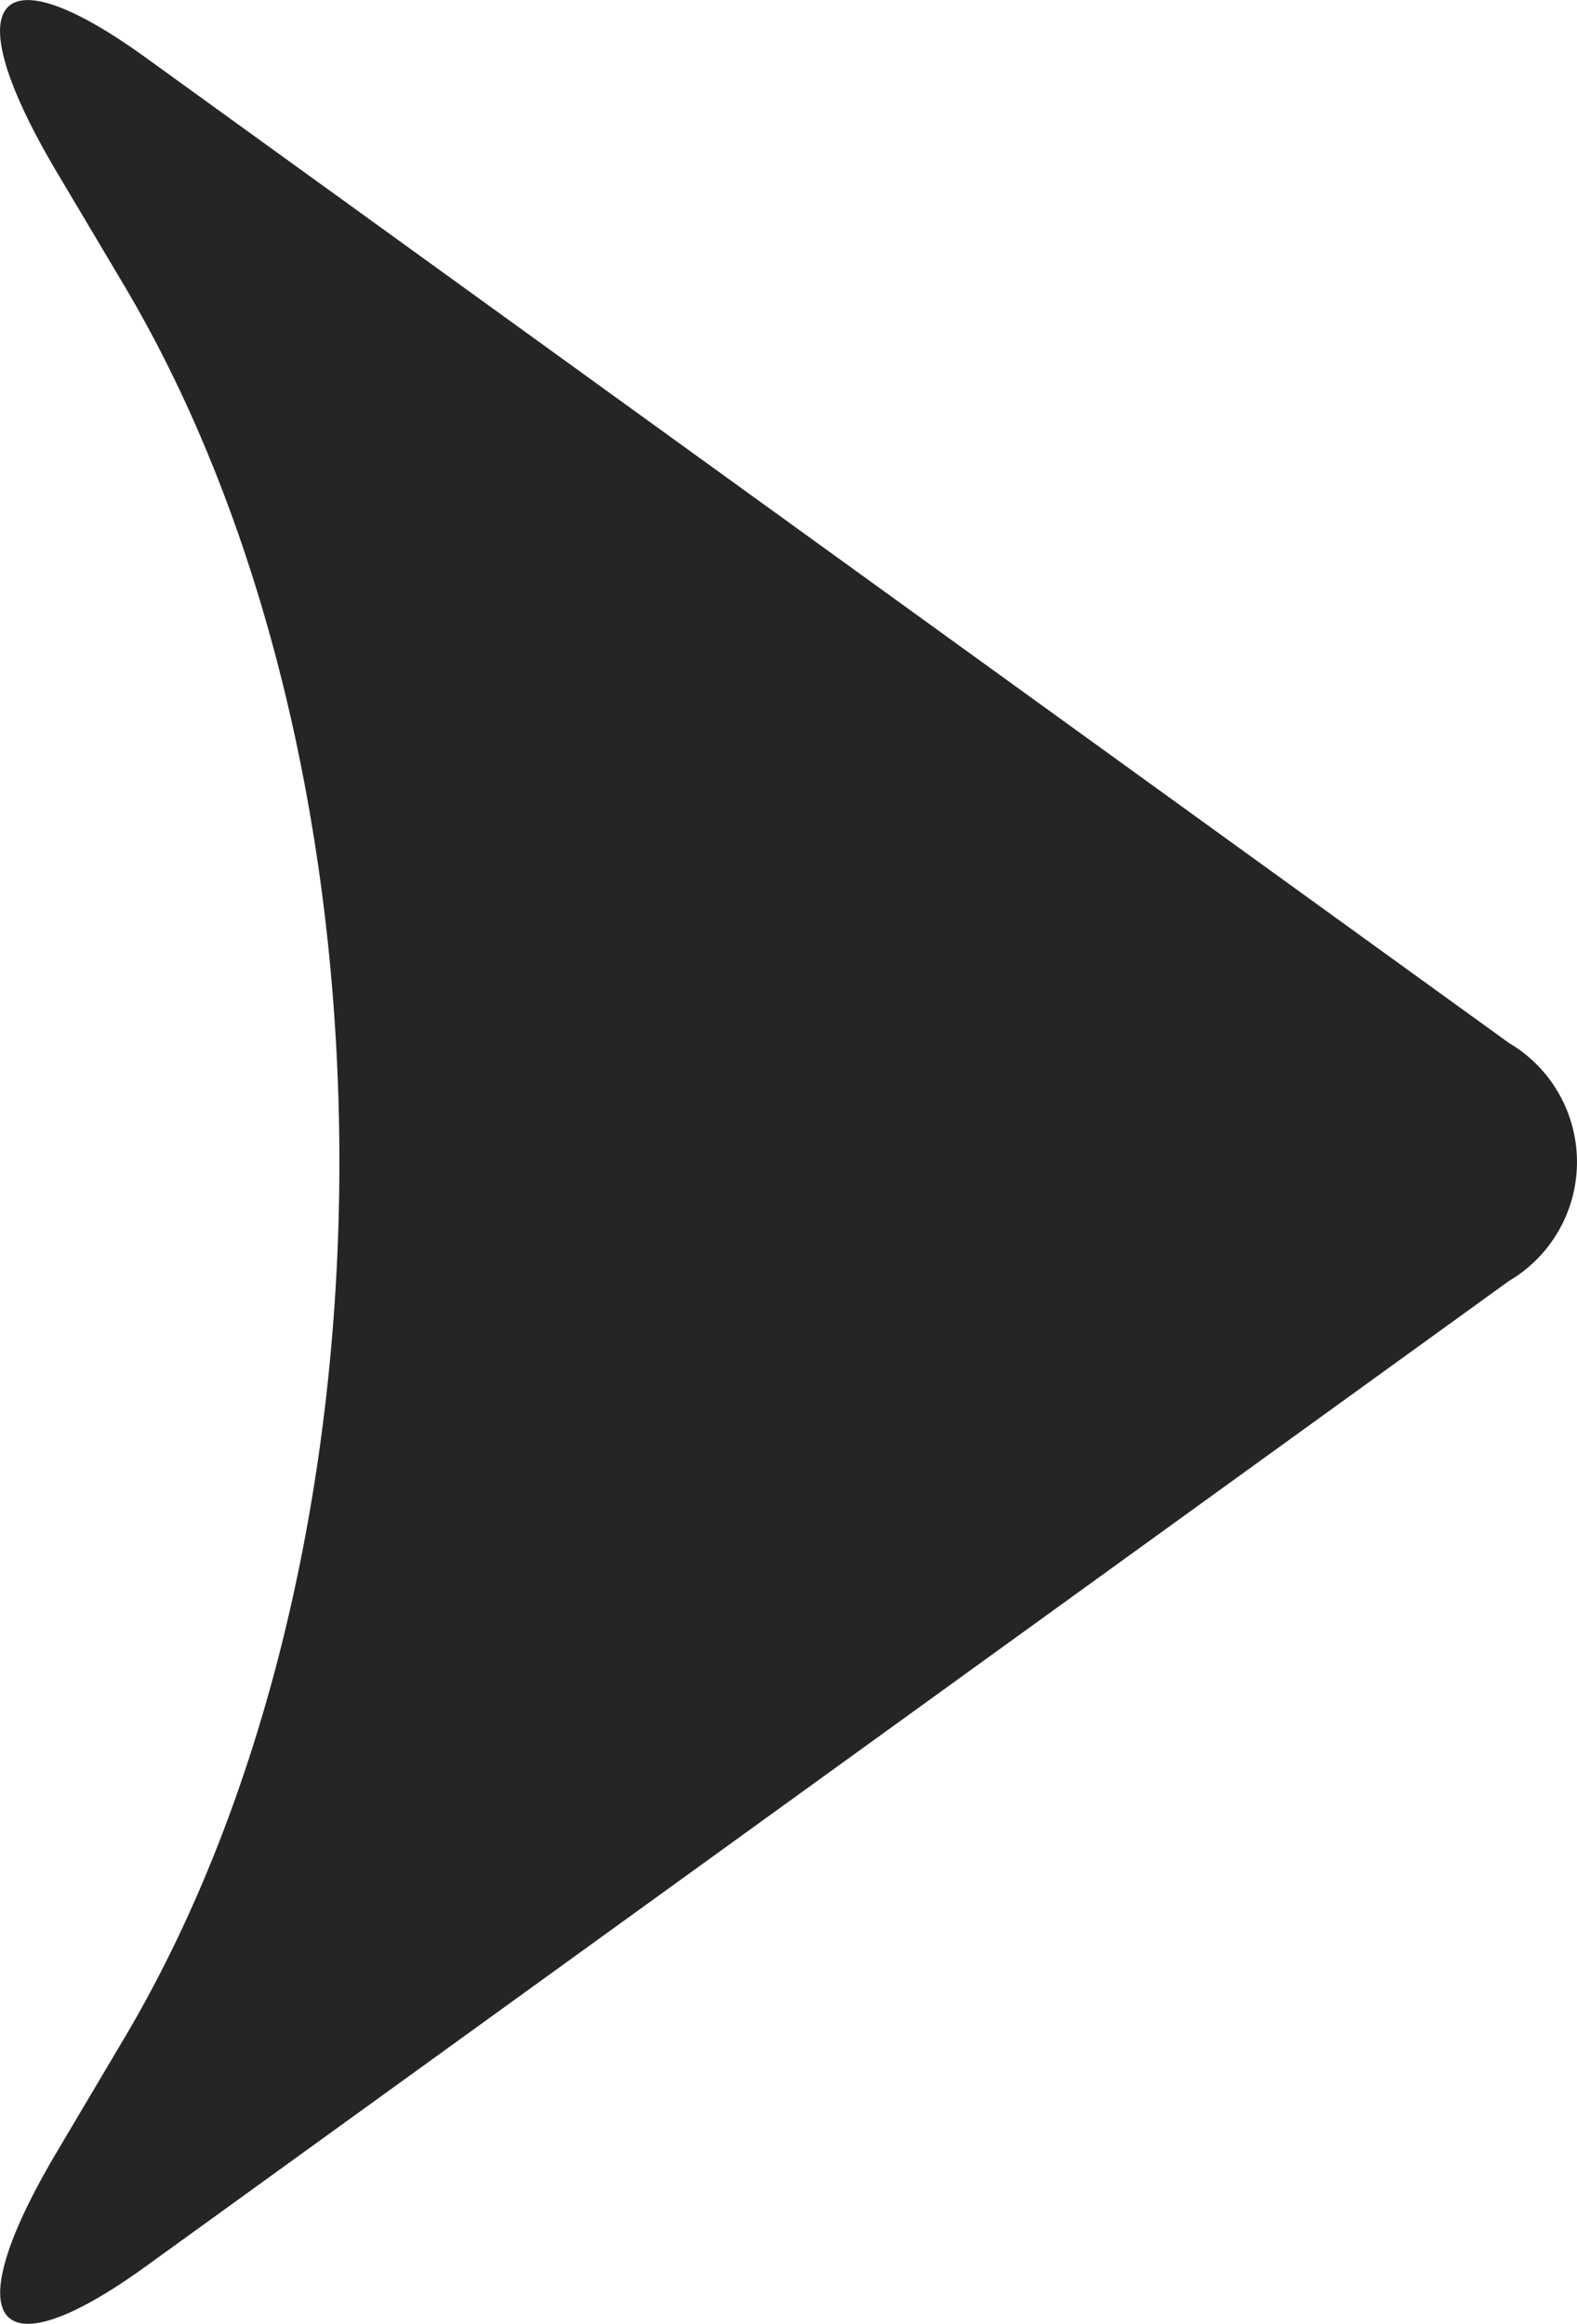 <svg id="グループ_595" data-name="グループ 595" xmlns="http://www.w3.org/2000/svg" width="14.999" height="22.095" viewBox="0 0 14.999 22.095">
  <g id="グループ_113" data-name="グループ 113">
    <path id="パス_293" data-name="パス 293" d="M38.54,36.474c-.974-1.643-.593-2.128.848-1.087l12.963,9.367a1.313,1.313,0,0,1,0,2.264L39.389,56.385c-1.443,1.043-1.82.551-.848-1.087l.641-1.081c2.729-4.6,2.727-12.065,0-16.663Z" transform="translate(-38 -34.838)" fill="#252525" fill-rule="evenodd"/>
  </g>
</svg>
